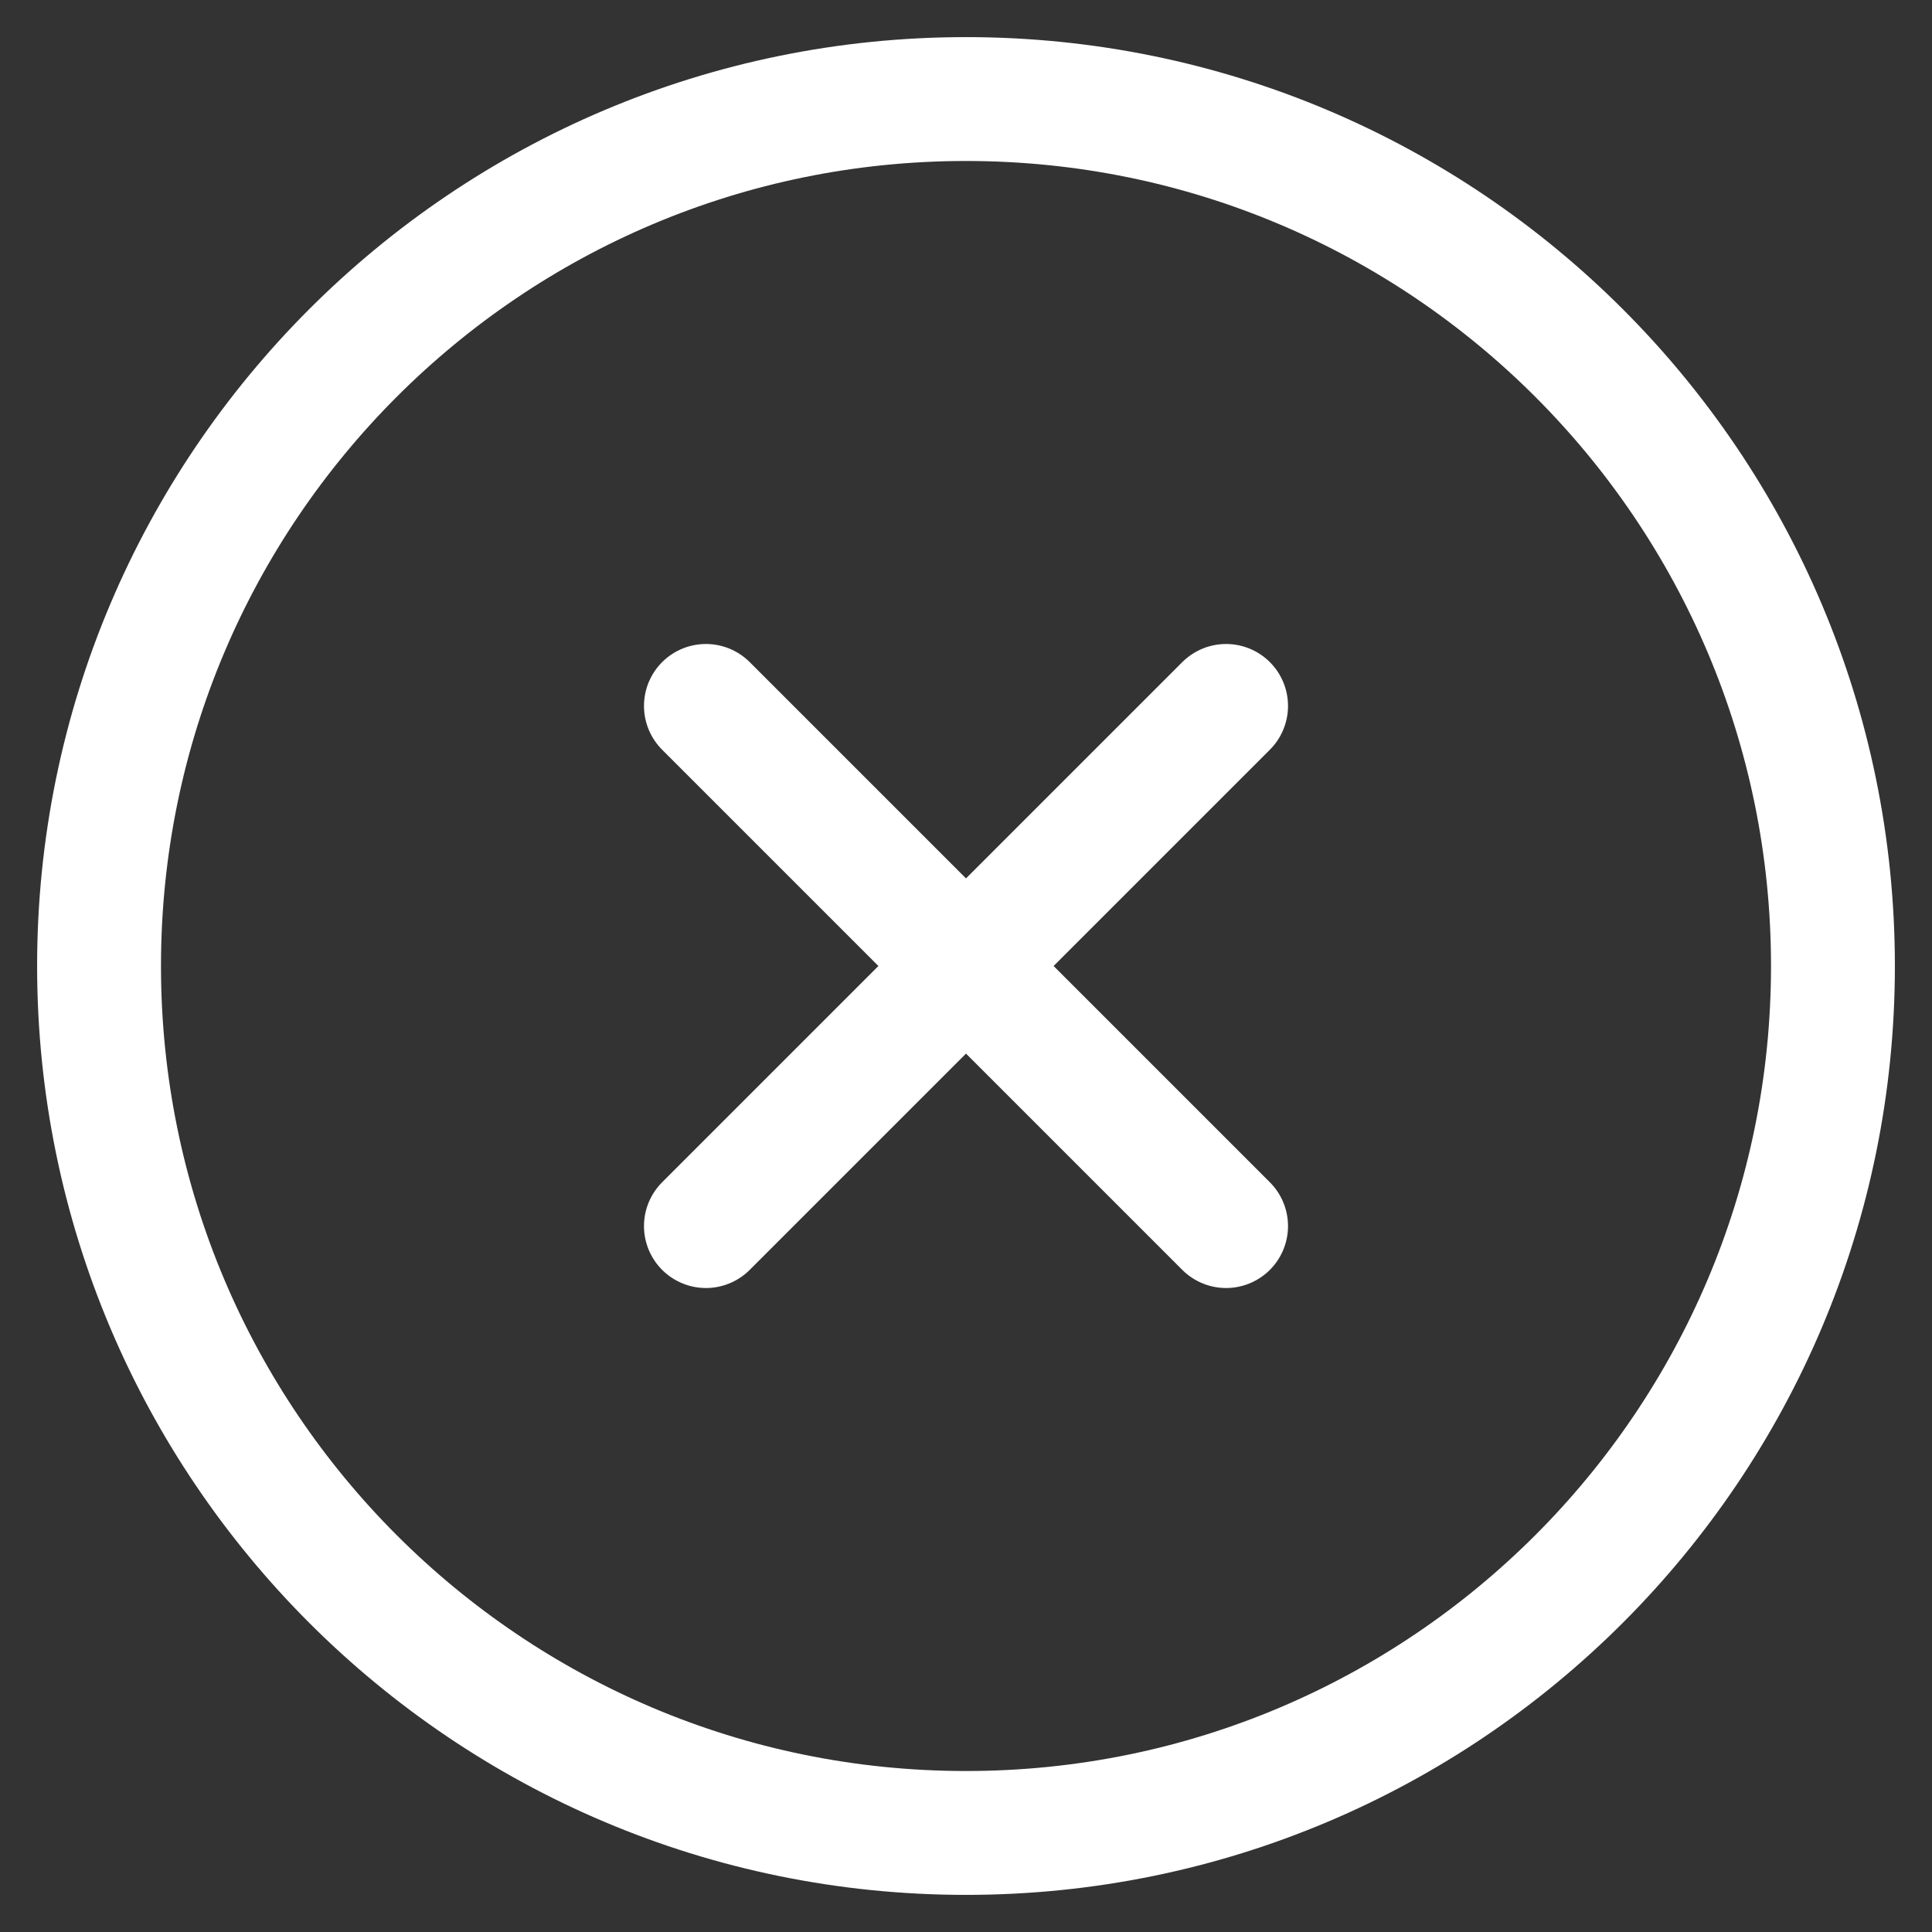 <svg width="26" height="26" viewBox="0 0 26 26" fill="none" xmlns="http://www.w3.org/2000/svg">
<rect x="0" y="0" width="26" height="26" fill="#333333" stroke="none"/>
<path d="M16.5 9.5L9.5 16.5M9.5 9.5L16.5 16.5M24.667 13C24.667 19.443 19.444 24.667 13 24.667C6.557 24.667 1.333 19.443 1.333 13C1.333 6.557 6.557 1.333 13 1.333C19.444 1.333 24.667 6.557 24.667 13Z" stroke="white" stroke-width="1.667" stroke-linecap="round" stroke-linejoin="round"/>
</svg>
